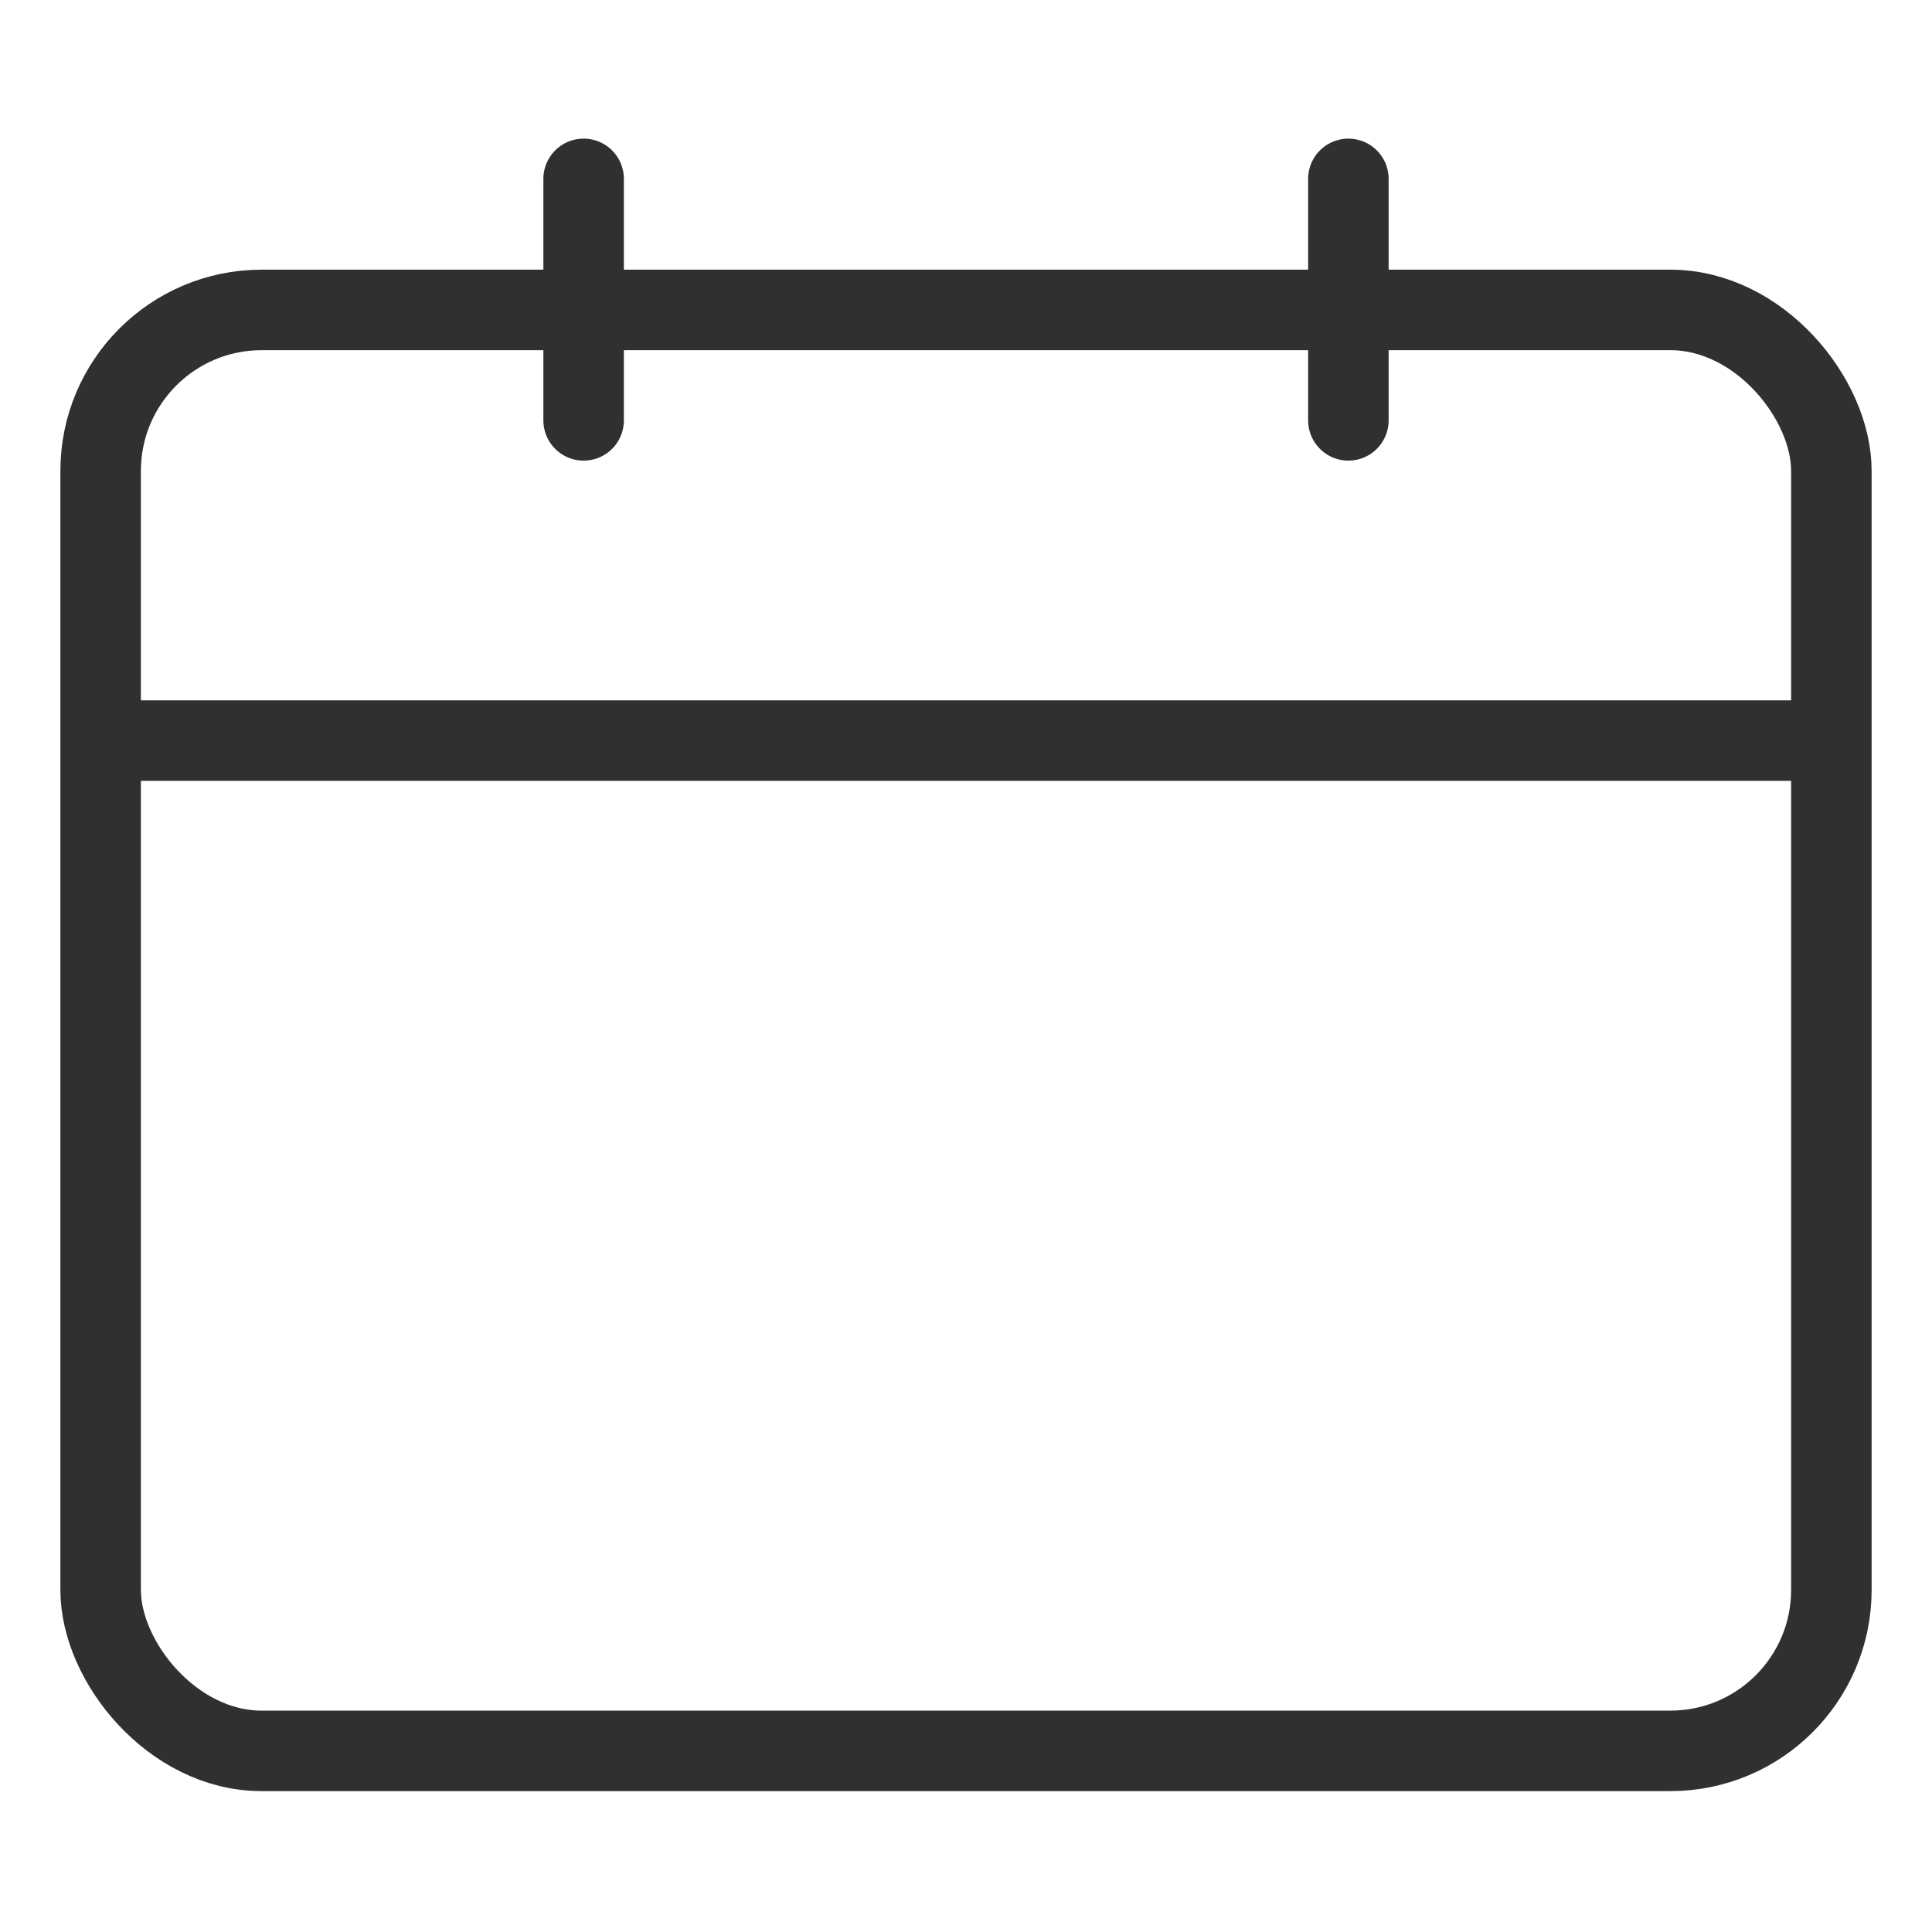 <svg xmlns="http://www.w3.org/2000/svg" width="24" height="24" viewBox="0 0 24 24">
    <g fill="none" fill-rule="evenodd" stroke="#303030" transform="translate(0 2)">
        <rect width="21.5" height="17.9" x="1.25" y="1.85" rx="2"/>
        <path stroke-linecap="round" d="M7.25 3.222v-3M16.75 3.222v-3"/>
        <path stroke-linecap="square" d="M1.5 7.2h21"/>
    </g>
</svg>
